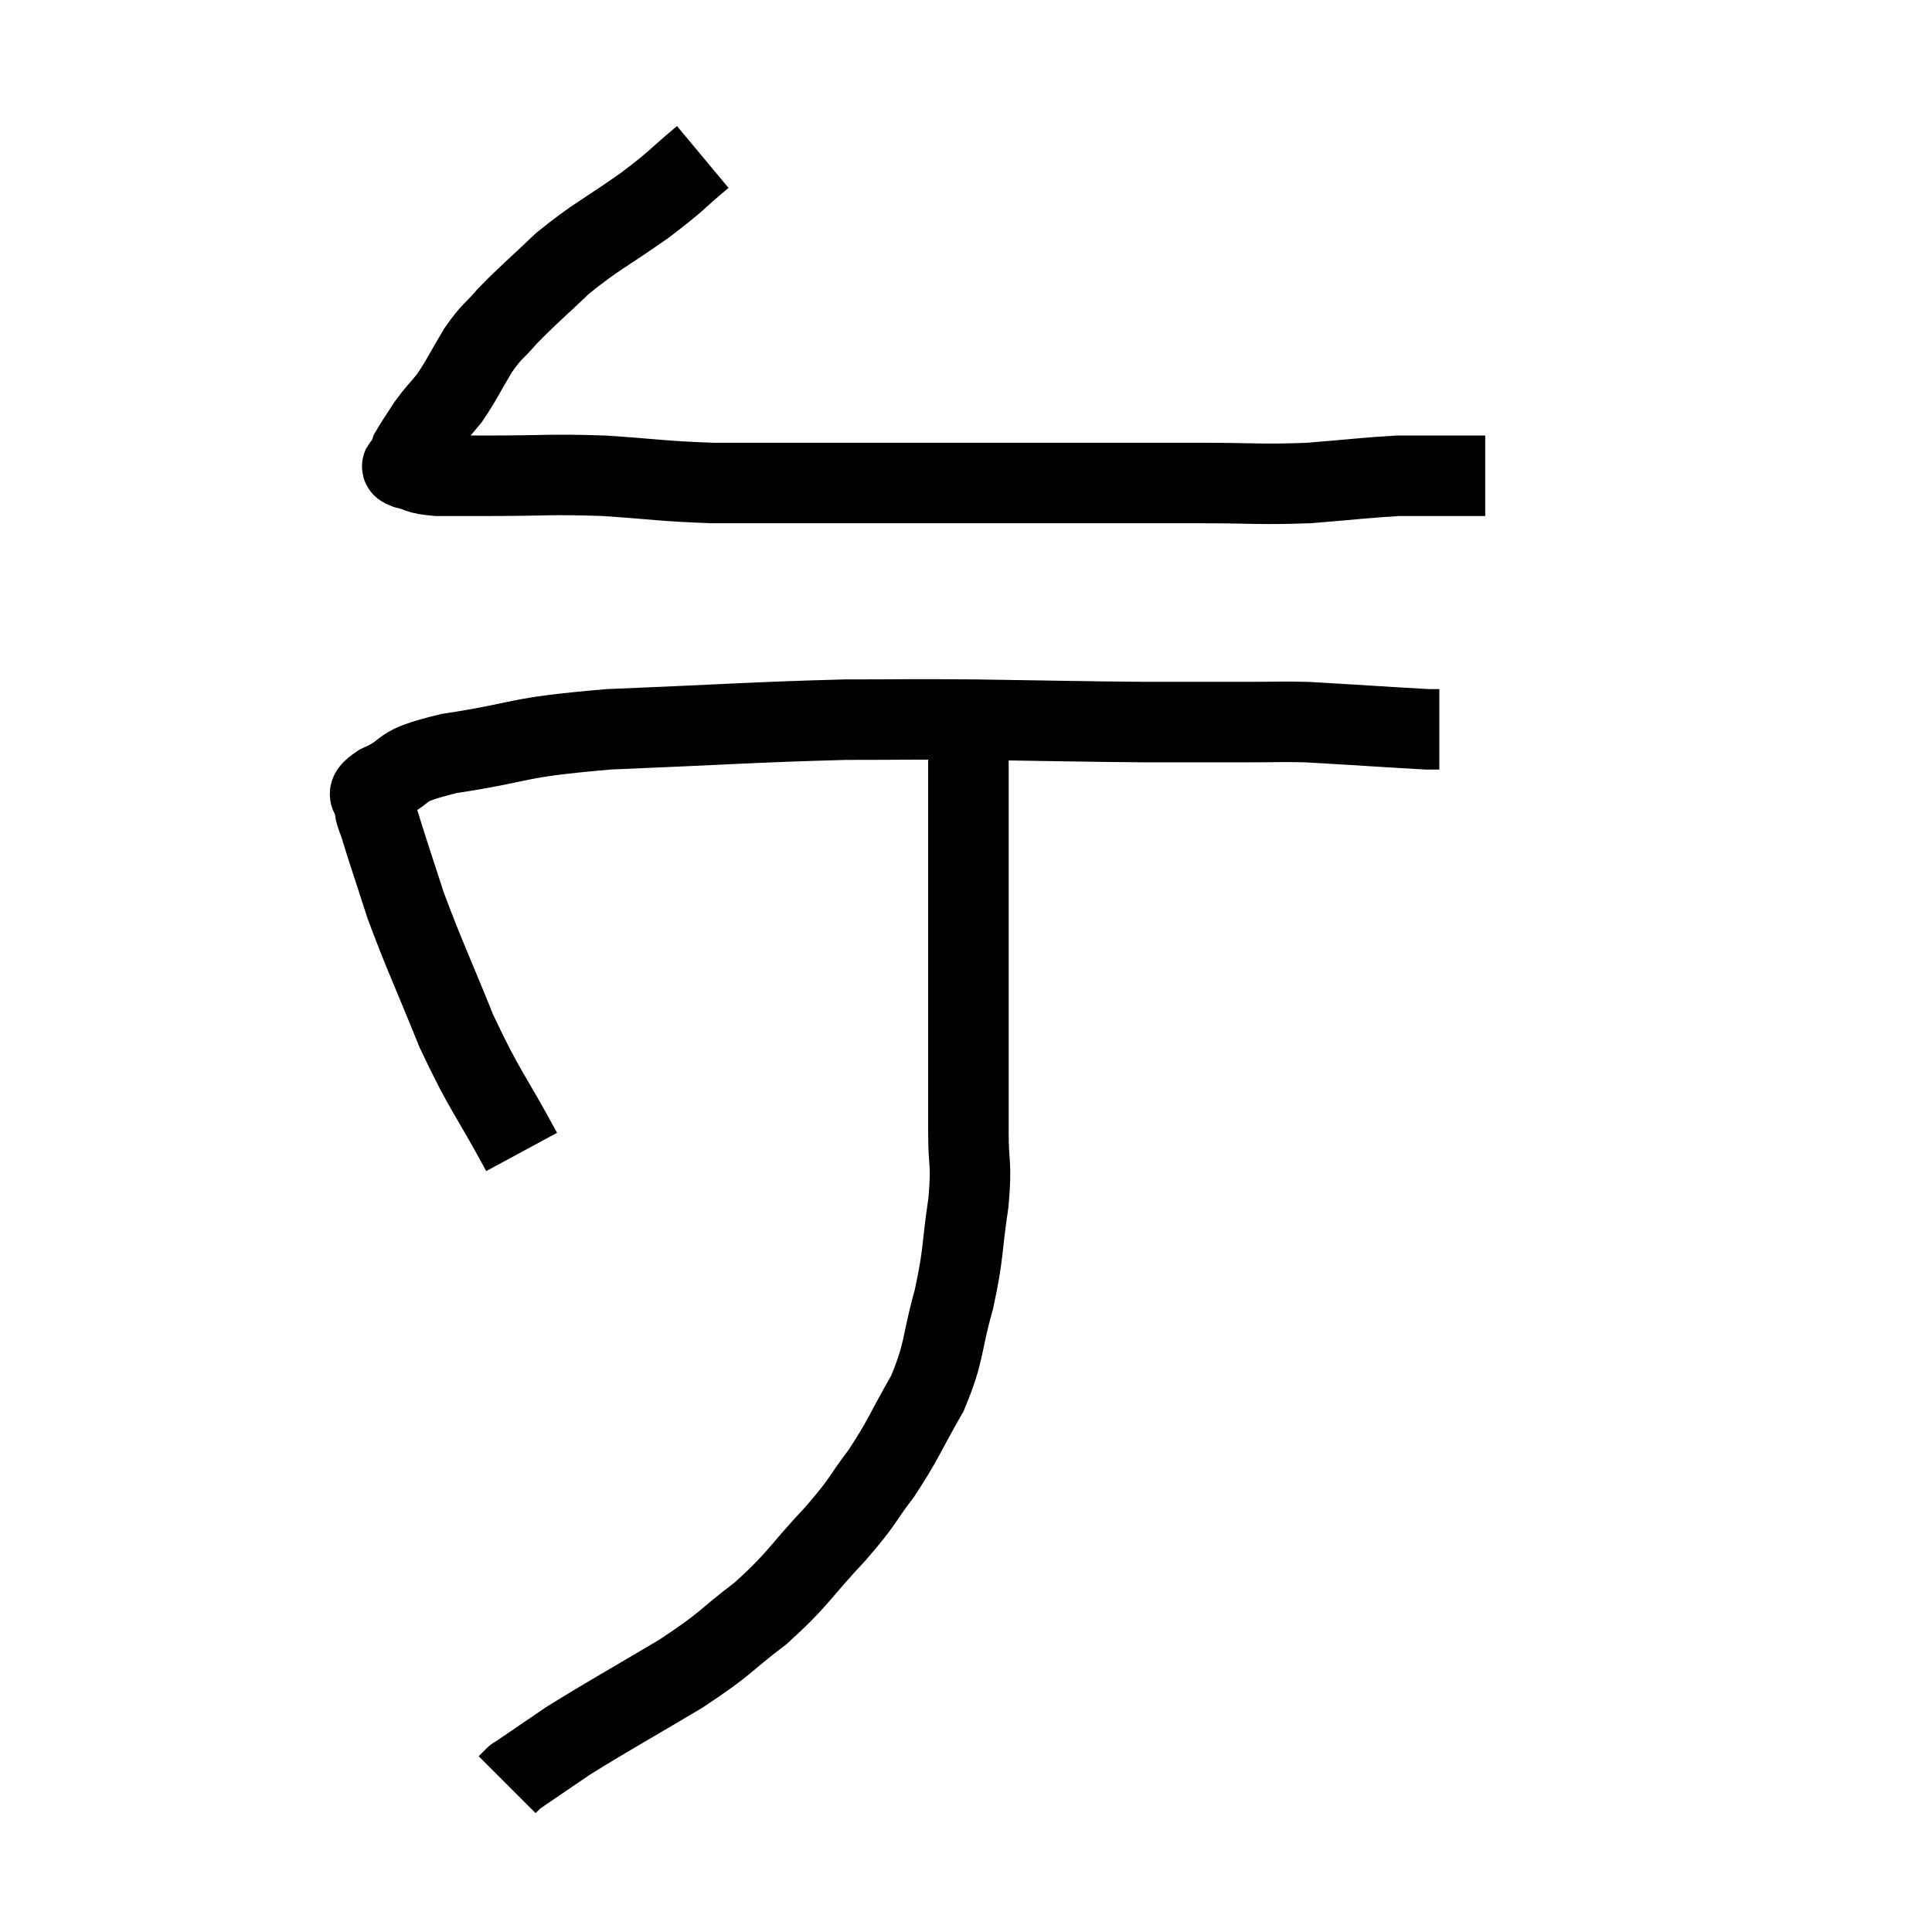 <svg width="48" height="48" viewBox="0 0 48 48" xmlns="http://www.w3.org/2000/svg"><path d="M 17.46 3.9 C 16.74 4.5, 16.89 4.44, 16.02 5.1 C 15 5.82, 14.835 5.85, 13.98 6.54 C 13.29 7.2, 13.125 7.32, 12.6 7.86 C 12.24 8.28, 12.24 8.19, 11.88 8.7 C 11.52 9.3, 11.475 9.435, 11.16 9.9 C 10.89 10.23, 10.86 10.23, 10.62 10.56 C 10.41 10.89, 10.32 11.01, 10.2 11.22 C 10.17 11.31, 10.17 11.325, 10.14 11.4 C 10.11 11.46, 10.095 11.46, 10.08 11.52 C 10.08 11.58, 9.885 11.565, 10.08 11.64 C 10.47 11.73, 10.335 11.775, 10.86 11.82 C 11.52 11.82, 11.145 11.82, 12.18 11.82 C 13.59 11.82, 13.62 11.775, 15 11.82 C 16.35 11.91, 16.44 11.955, 17.7 12 C 18.87 12, 18.585 12, 20.04 12 C 21.78 12, 21.78 12, 23.52 12 C 25.26 12, 25.425 12, 27 12 C 28.41 12, 28.44 12, 29.82 12 C 31.17 12, 31.29 12.045, 32.52 12 C 33.63 11.91, 33.96 11.865, 34.74 11.82 C 35.19 11.82, 35.295 11.82, 35.64 11.82 C 35.88 11.82, 35.85 11.82, 36.12 11.82 C 36.42 11.82, 36.525 11.82, 36.72 11.82 L 36.9 11.82" fill="none" stroke="black" stroke-width="2"></path><path d="M 12.96 28.62 C 12.15 27.12, 12.06 27.15, 11.34 25.62 C 10.71 24.06, 10.545 23.745, 10.08 22.5 C 9.78 21.57, 9.675 21.27, 9.48 20.64 C 9.39 20.31, 9.315 20.265, 9.3 19.98 C 9.36 19.74, 8.955 19.815, 9.42 19.5 C 10.29 19.11, 9.735 19.065, 11.16 18.72 C 13.14 18.42, 12.66 18.33, 15.12 18.12 C 18.06 18, 18.72 17.94, 21 17.88 C 22.62 17.88, 22.38 17.865, 24.24 17.88 C 26.34 17.91, 26.745 17.925, 28.44 17.94 C 29.73 17.94, 30.015 17.94, 31.02 17.94 C 31.74 17.94, 31.845 17.925, 32.46 17.94 C 32.97 17.97, 32.73 17.955, 33.48 18 C 34.47 18.06, 34.89 18.09, 35.46 18.12 C 35.61 18.12, 35.685 18.12, 35.76 18.12 L 35.76 18.12" fill="none" stroke="black" stroke-width="2"></path><path d="M 24.06 18.84 C 24.06 19.5, 24.06 19.155, 24.06 20.16 C 24.06 21.51, 24.06 21.525, 24.06 22.86 C 24.06 24.18, 24.06 24.18, 24.06 25.5 C 24.06 26.82, 24.06 27.045, 24.06 28.14 C 24.06 29.01, 24.15 28.845, 24.06 29.88 C 23.88 31.08, 23.955 31.095, 23.7 32.28 C 23.37 33.45, 23.49 33.54, 23.04 34.62 C 22.47 35.61, 22.47 35.73, 21.9 36.6 C 21.33 37.35, 21.51 37.23, 20.76 38.1 C 19.83 39.09, 19.86 39.21, 18.9 40.08 C 17.91 40.83, 18.12 40.785, 16.92 41.58 C 15.51 42.42, 15.135 42.615, 14.1 43.26 C 13.44 43.71, 13.11 43.935, 12.78 44.16 C 12.78 44.16, 12.825 44.115, 12.78 44.16 L 12.6 44.34" fill="none" stroke="black" stroke-width="2"></path></svg>